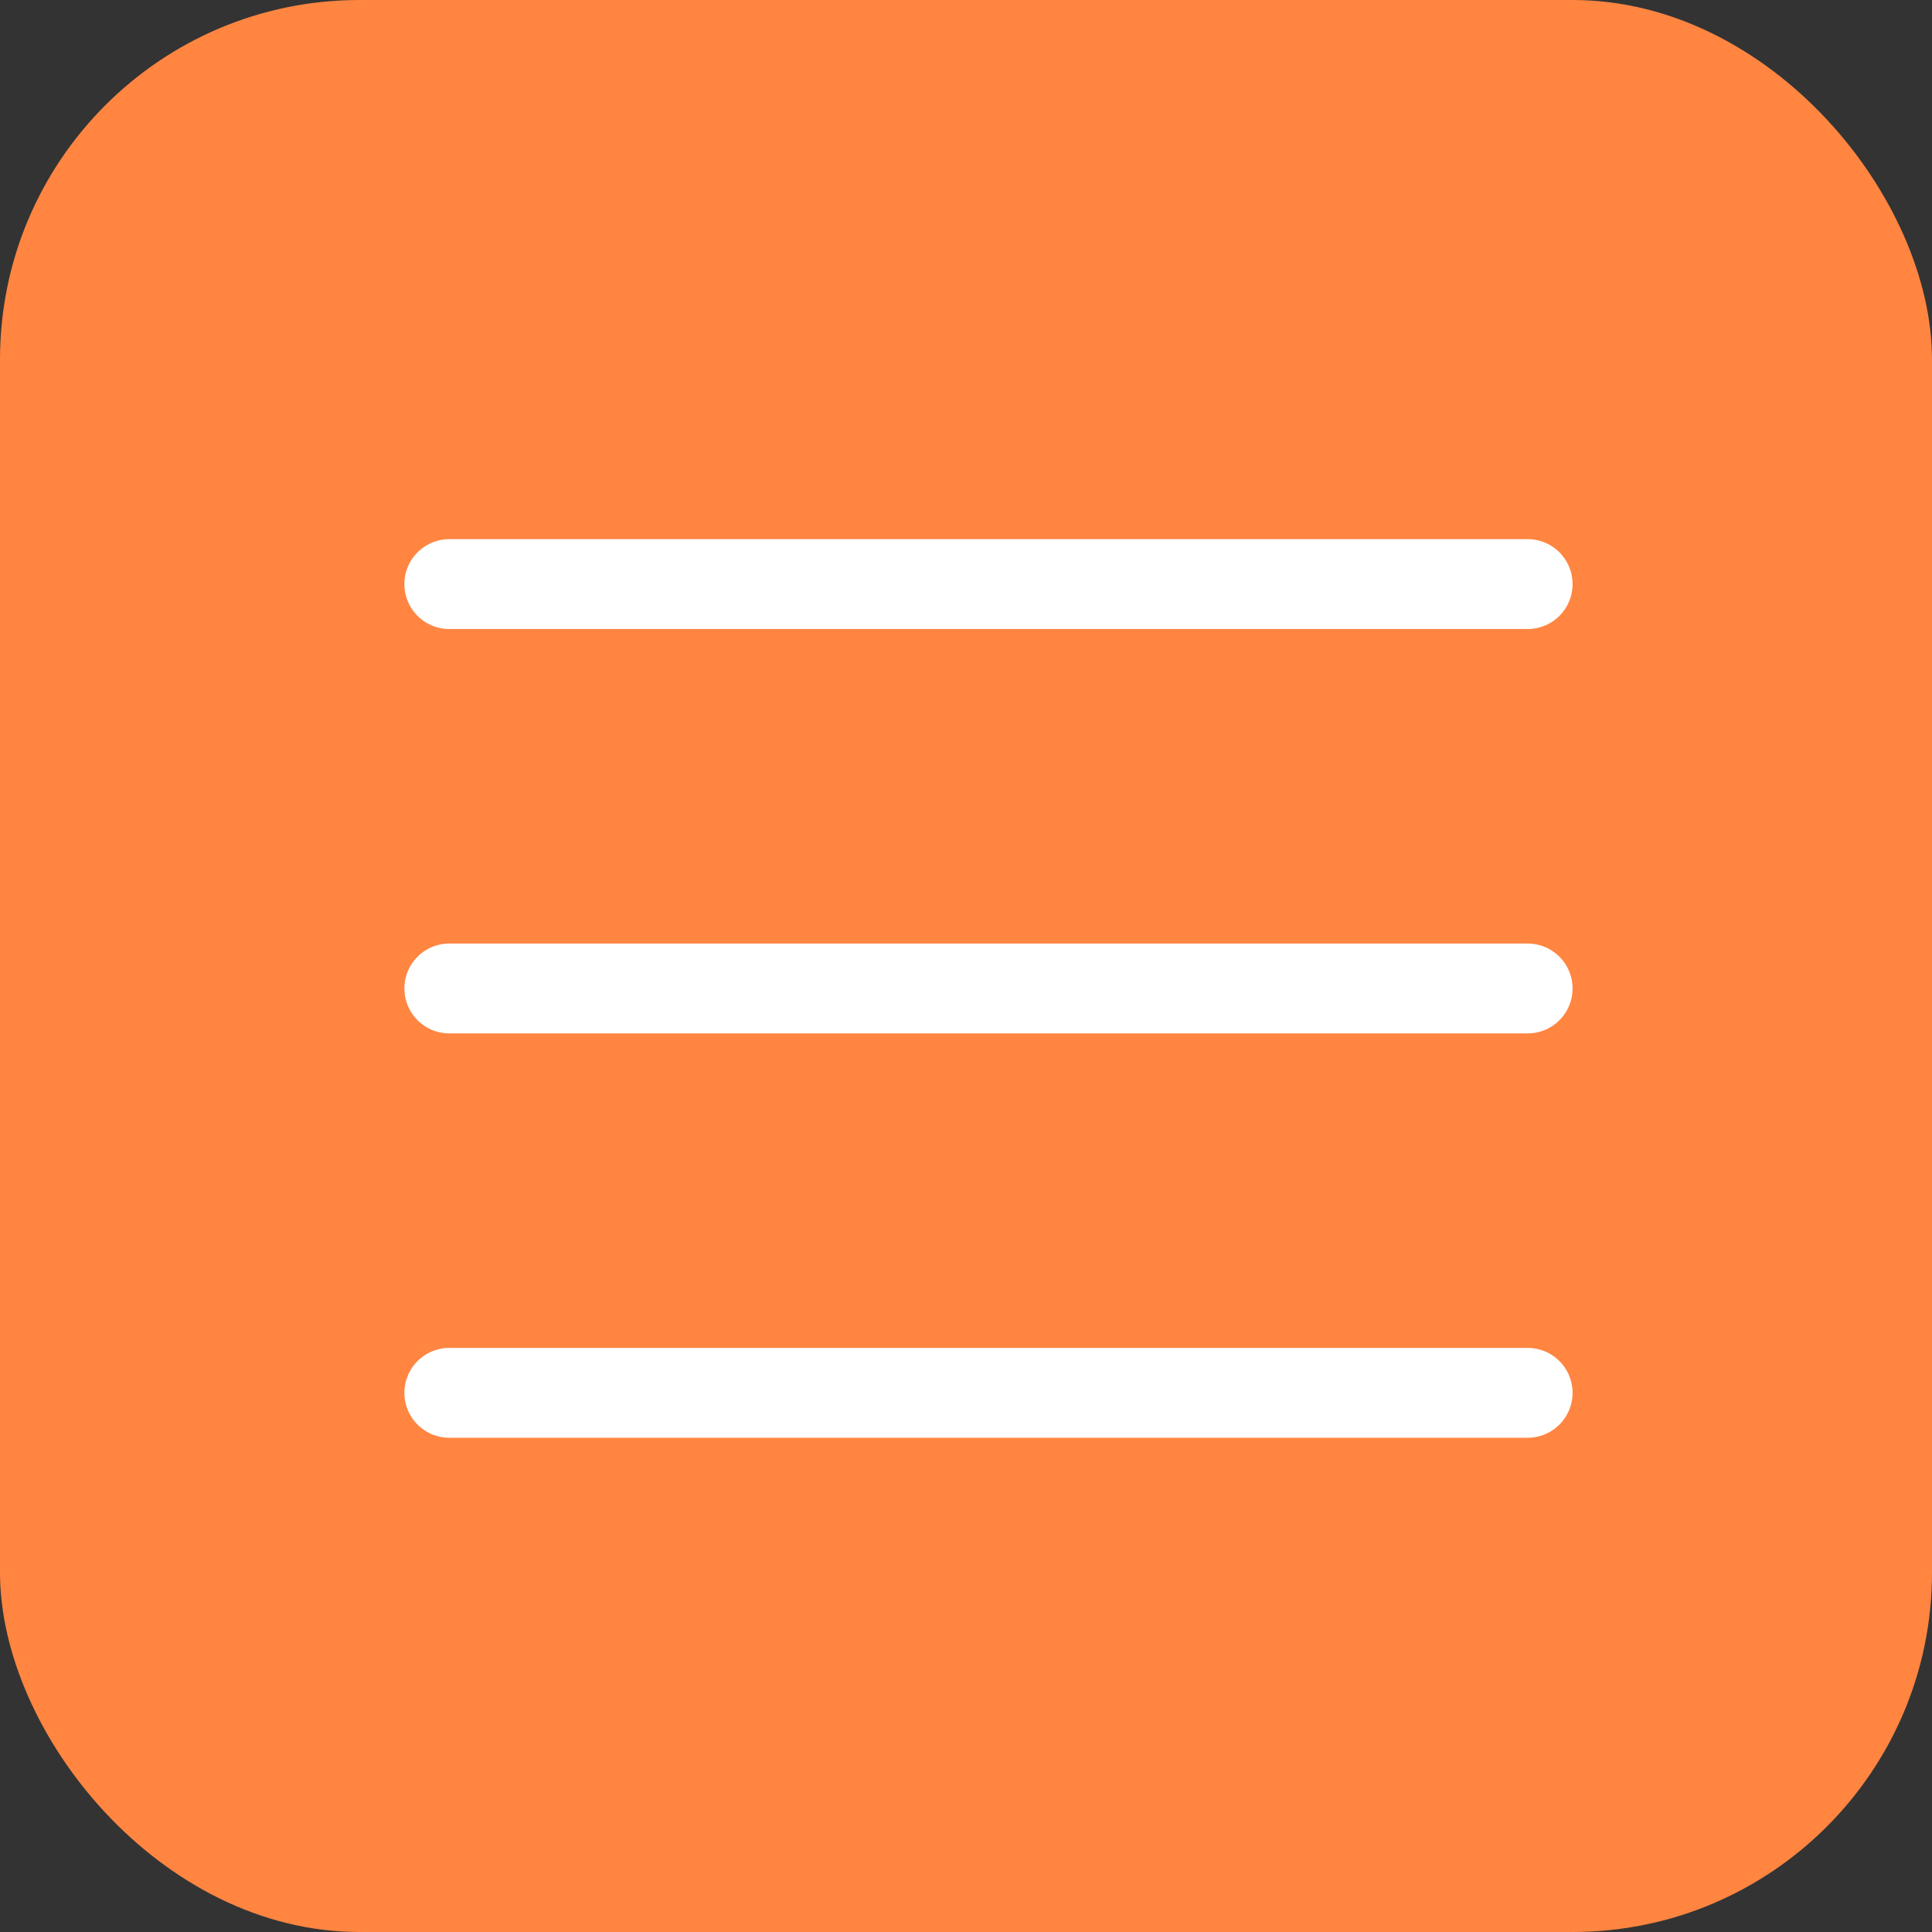 <svg width="43" height="43" viewBox="0 0 43 43" fill="none" xmlns="http://www.w3.org/2000/svg">
<rect x="0" y="0" width="43" height="43" fill="#333333" stroke="none"/>
<rect width="43" height="43" rx="8" fill="#FF8541"/>
<path d="M10 13H34" stroke="white" stroke-width="2" stroke-linecap="round" stroke-linejoin="round"/>
<path d="M10 22H34" stroke="white" stroke-width="2" stroke-linecap="round" stroke-linejoin="round"/>
<path d="M10 31H34" stroke="white" stroke-width="2" stroke-linecap="round" stroke-linejoin="round"/>
</svg>
